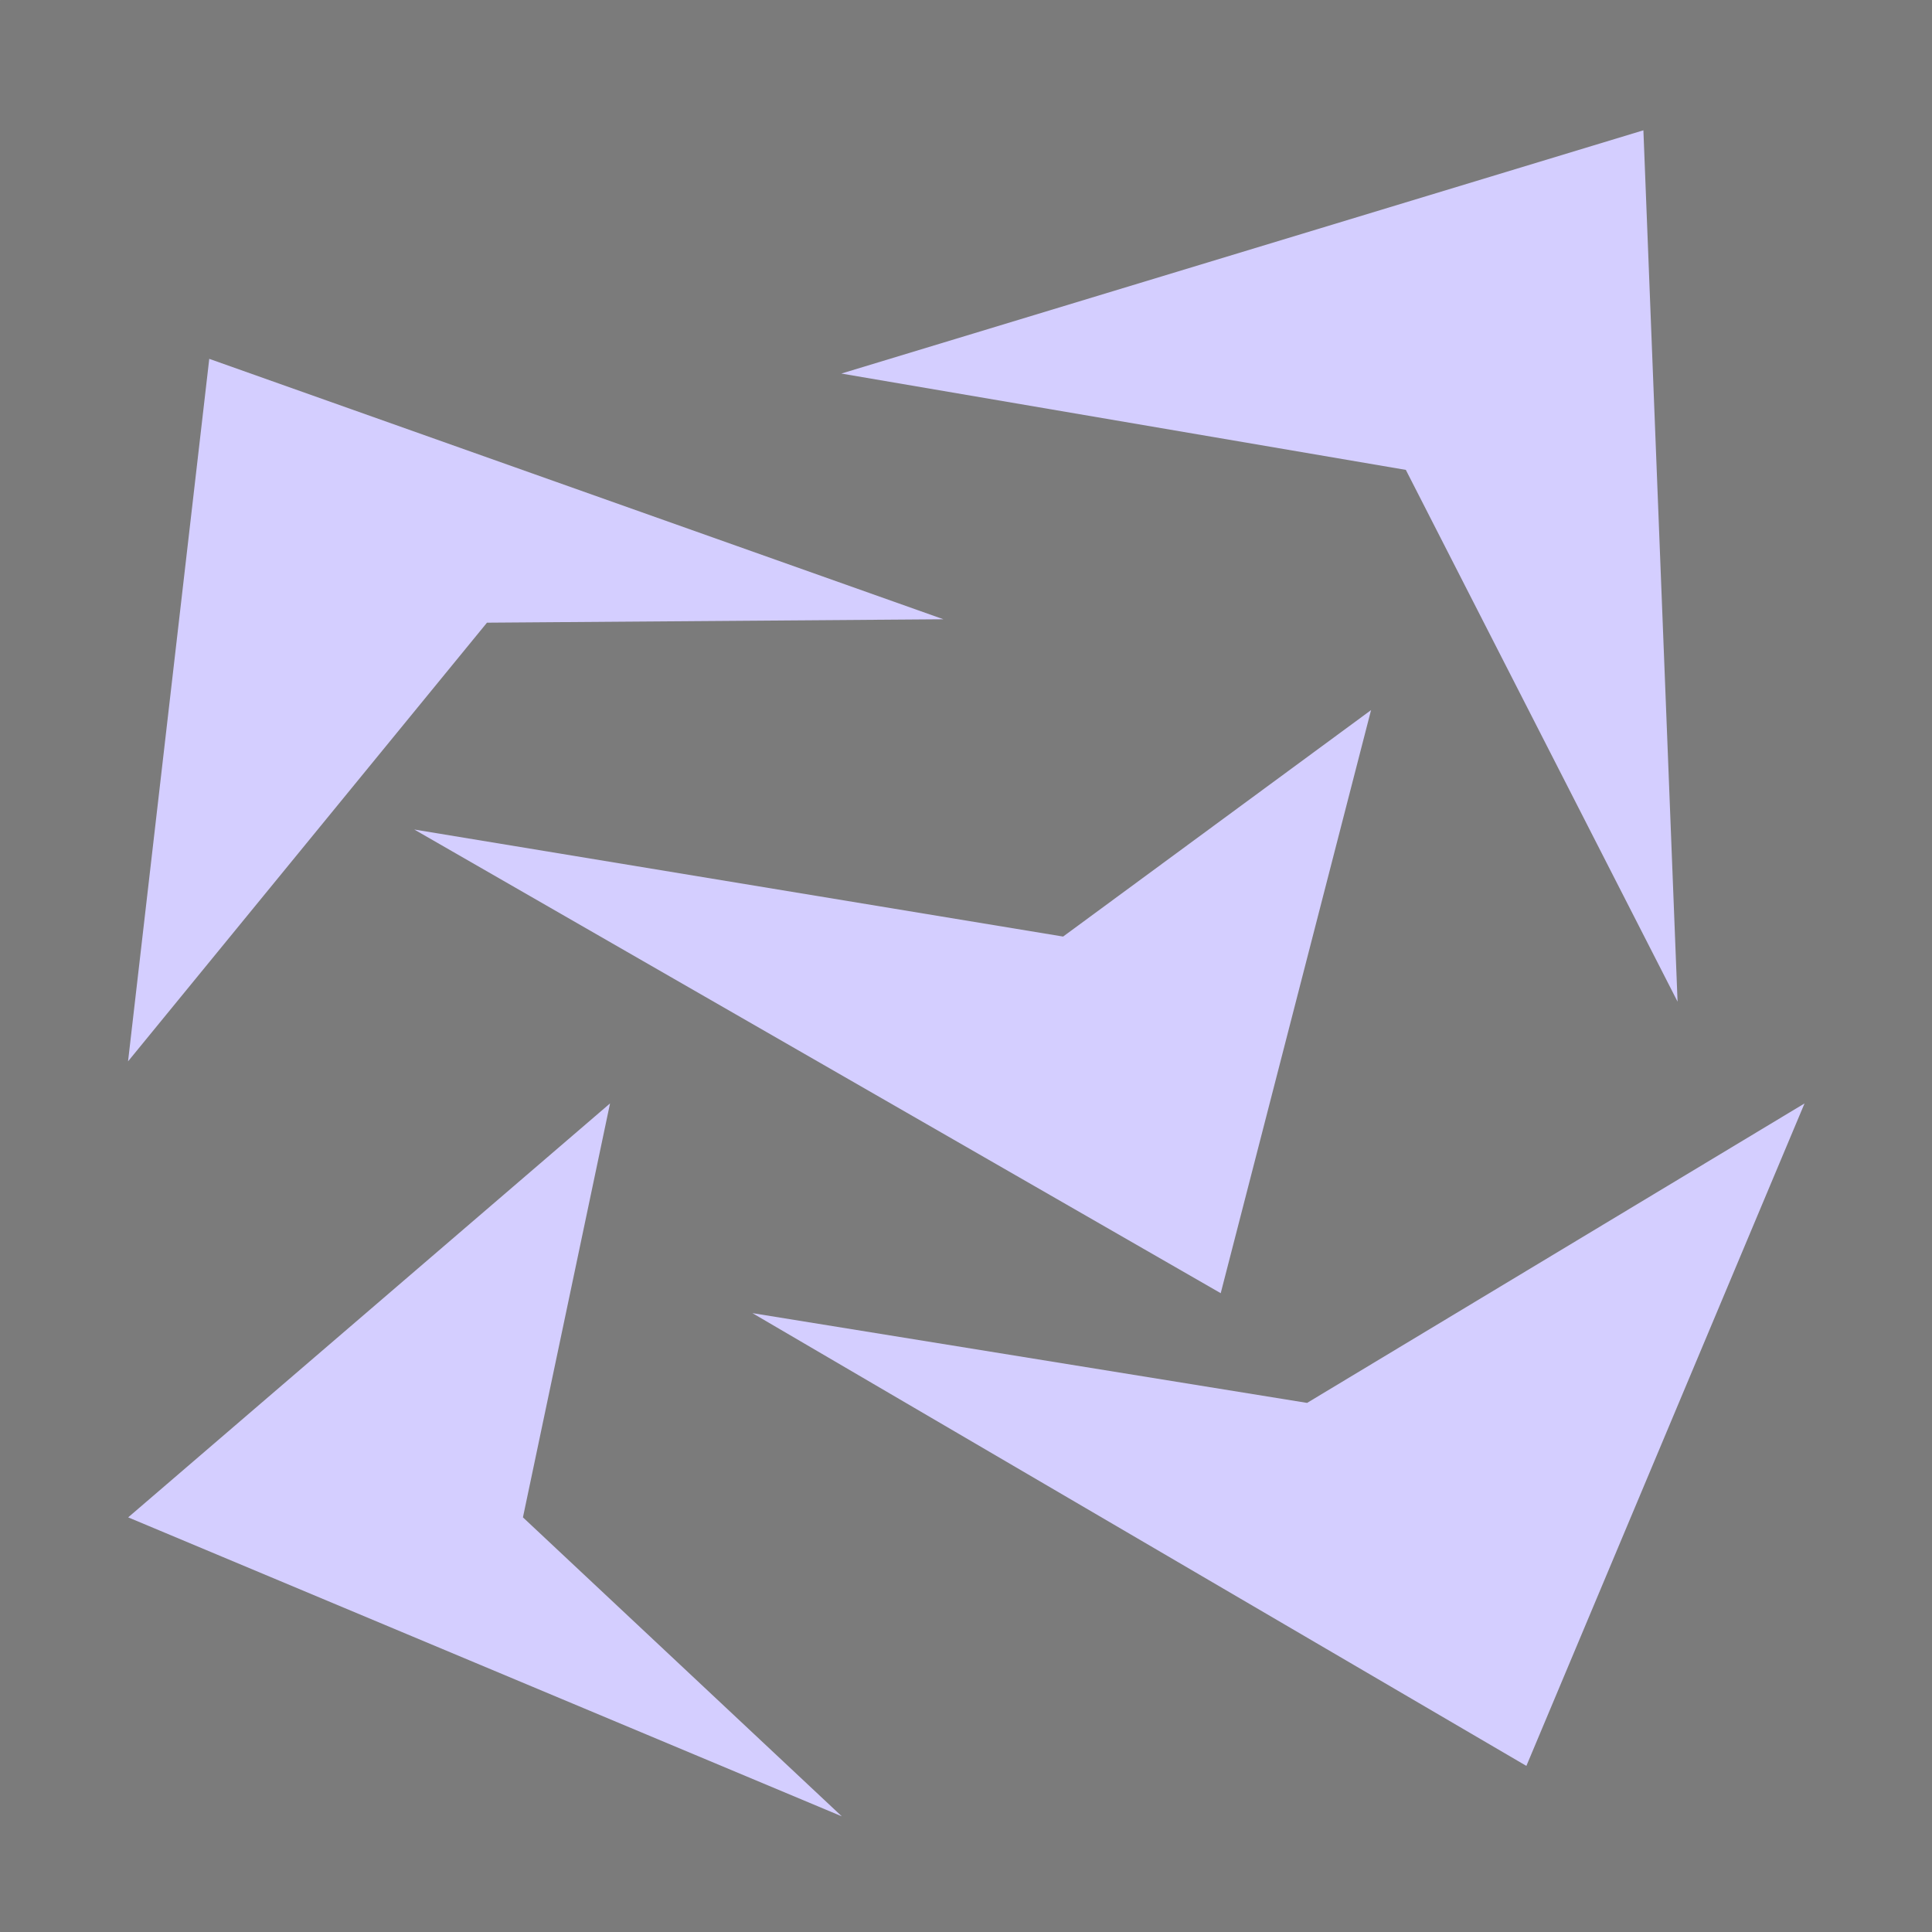 <?xml version="1.0" encoding="UTF-8" standalone="no"?>
<svg
   width="160cm"
   height="160cm"
   viewBox="0 0 160 160"
   version="1.1"
   id="svg2"
   sodipodi:docname="silver_scrap.svg"
   inkscape:version="1.3.2 (091e20ef0f, 2023-11-25, custom)"
   xmlns:inkscape="http://www.inkscape.org/namespaces/inkscape"
   xmlns:sodipodi="http://sodipodi.sourceforge.net/DTD/sodipodi-0.dtd"
   xmlns="http://www.w3.org/2000/svg"
   xmlns:svg="http://www.w3.org/2000/svg">
  <defs
     id="defs2" />
  <sodipodi:namedview
     id="namedview2"
     pagecolor="#505050"
     bordercolor="#eeeeee"
     borderopacity="1"
     inkscape:showpageshadow="0"
     inkscape:pageopacity="0"
     inkscape:pagecheckerboard="0"
     inkscape:deskcolor="#d1d1d1"
     inkscape:document-units="cm"
     inkscape:zoom="0.056568542"
     inkscape:cx="1679.3786"
     inkscape:cy="4251.4795"
     inkscape:window-width="1870"
     inkscape:window-height="1052"
     inkscape:window-x="0"
     inkscape:window-y="0"
     inkscape:window-maximized="1"
     inkscape:current-layer="svg2" />
  <path
     id="rect1"
     style="fill:#7b7b7b;stroke-width:1.6;stroke-linecap:round;stroke-linejoin:round"
     d="M 0.02,0 H 159.98 c 0.011,0 0.02,0.009 0.02,0.02 V 159.98 c 0,0.011 -0.009,0.02 -0.02,0.02 H 0.02 C 0.009,160 0,159.991 0,159.98 V 0.02 C 0,0.009 0.009,0 0.02,0 Z" />
  <g
     id="g1"
     style="fill:#d4ceff;fill-opacity:1"
     inkscape:label="g1"
     transform="matrix(1.191,0.055,-0.028,1.104,-26.772,-9.821)">
    <path
       style="fill:#d4ceff;fill-opacity:1;stroke:none;stroke-width:2.907;stroke-linecap:butt;stroke-linejoin:miter;stroke-dasharray:none;stroke-opacity:1"
       d="m 52.895,68.487 45.253,5.775 20.988,-18.033 -9.414,44.208 z"
       id="path1-7"
       sodipodi:nodetypes="ccccc" />
    <path
       style="fill:#d4ceff;fill-opacity:1;stroke:none;stroke-width:1.99;stroke-linecap:butt;stroke-linejoin:miter;stroke-dasharray:none;stroke-opacity:1"
       d="M 137.03,11.844 81.753,32.845 121.129,38.109 140.938,77.013 Z"
       id="path1-6"
       sodipodi:nodetypes="ccccc" />
    <path
       style="fill:#d4ceff;fill-opacity:1;stroke:none;stroke-width:3.589;stroke-linecap:butt;stroke-linejoin:miter;stroke-dasharray:none;stroke-opacity:1"
       d="M 34.237,121.014 84.326,140.945 61.654,119.648 66.974,88.331 Z"
       id="path1-1"
       sodipodi:nodetypes="ccccc" />
    <path
       style="fill:#d4ceff;fill-opacity:1;stroke:none;stroke-width:2.898;stroke-linecap:butt;stroke-linejoin:miter;stroke-dasharray:none;stroke-opacity:1"
       d="m 149.936,84.199 -34.023,24.16 -38.681,-4.807 54.552,31.246 z"
       id="path1-9"
       sodipodi:nodetypes="ccccc" />
    <path
       style="fill:#d4ceff;fill-opacity:1;stroke:none;stroke-width:3.348;stroke-linecap:butt;stroke-linejoin:miter;stroke-dasharray:none;stroke-opacity:1"
       d="M 33.424,86.848 57.58,52.737 89.277,50.902 37.827,33.93 Z"
       id="path2"
       sodipodi:nodetypes="ccccc" />
  </g>
</svg>
